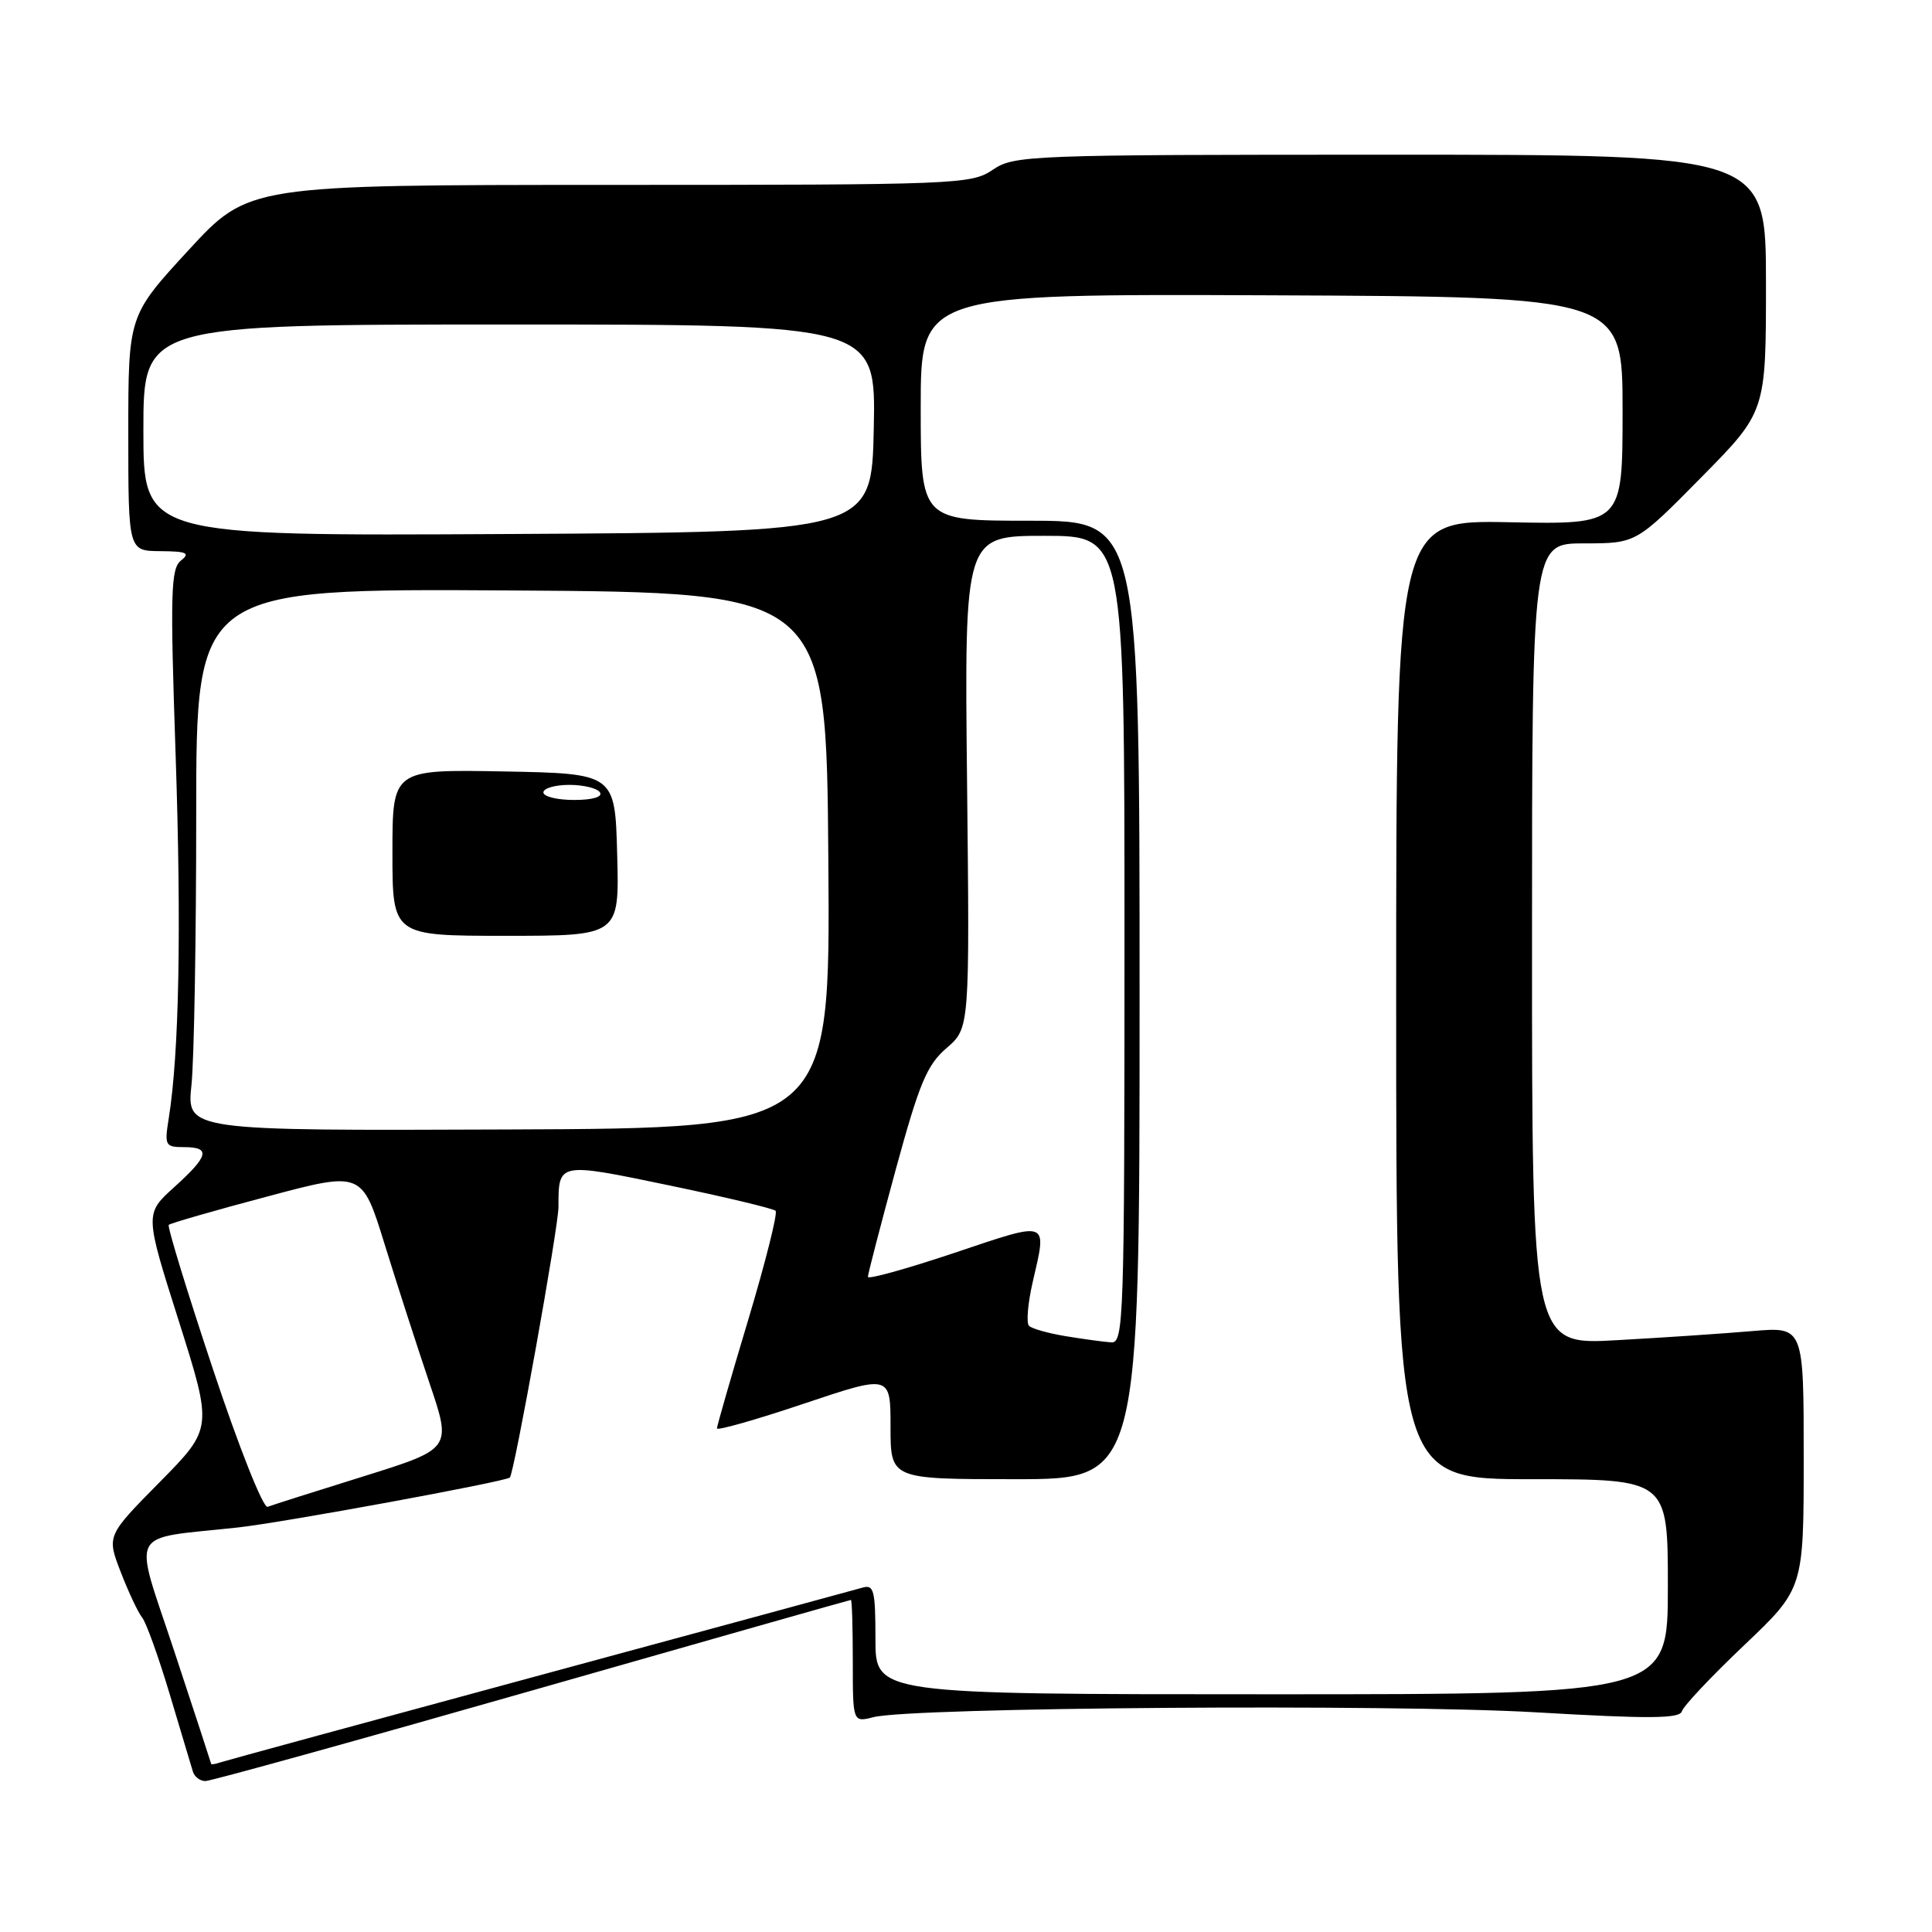 <?xml version="1.0" encoding="UTF-8" standalone="no"?>
<!DOCTYPE svg PUBLIC "-//W3C//DTD SVG 1.1//EN" "http://www.w3.org/Graphics/SVG/1.1/DTD/svg11.dtd" >
<svg xmlns="http://www.w3.org/2000/svg" xmlns:xlink="http://www.w3.org/1999/xlink" version="1.1" viewBox="0 0 256 256">
 <g >
 <path fill="currentColor"
d=" M 70.50 224.00 C 93.60 217.40 112.61 212.00 112.75 212.00 C 112.89 212.00 113.00 215.65 113.00 220.12 C 113.00 228.23 113.00 228.23 115.75 227.53 C 120.88 226.23 184.11 225.77 203.50 226.89 C 218.60 227.77 222.57 227.74 222.86 226.75 C 223.06 226.06 226.77 222.12 231.11 218.00 C 239.00 210.50 239.00 210.50 239.00 193.15 C 239.00 175.80 239.00 175.80 232.25 176.37 C 228.54 176.69 220.44 177.24 214.25 177.58 C 203.00 178.22 203.00 178.22 203.00 125.11 C 203.00 72.00 203.00 72.00 209.90 72.00 C 216.80 72.00 216.80 72.00 225.40 63.28 C 234.00 54.57 234.00 54.57 234.00 37.53 C 234.00 20.50 234.00 20.50 184.25 20.50 C 136.15 20.50 134.40 20.57 131.54 22.50 C 128.68 24.43 126.92 24.50 80.76 24.50 C 32.94 24.51 32.94 24.51 24.97 33.16 C 17.00 41.82 17.00 41.82 17.00 57.41 C 17.00 73.00 17.00 73.00 21.25 73.03 C 24.76 73.06 25.24 73.27 23.97 74.28 C 22.63 75.35 22.54 78.54 23.27 100.00 C 24.05 123.13 23.74 139.54 22.36 148.18 C 21.78 151.79 21.89 152.00 24.37 152.00 C 27.96 152.00 27.68 153.15 23.09 157.30 C 19.18 160.83 19.18 160.83 23.69 175.04 C 28.19 189.26 28.19 189.26 21.17 196.38 C 14.14 203.50 14.14 203.50 16.00 208.31 C 17.02 210.95 18.29 213.65 18.82 214.31 C 19.36 214.96 21.01 219.55 22.49 224.50 C 23.98 229.45 25.36 234.06 25.56 234.75 C 25.77 235.44 26.51 236.00 27.22 236.00 C 27.92 236.00 47.40 230.60 70.50 224.00 Z  M 27.98 233.72 C 27.96 233.60 25.77 226.89 23.10 218.82 C 17.62 202.25 16.72 204.02 31.50 202.40 C 37.43 201.76 67.01 196.32 67.56 195.78 C 68.14 195.19 74.00 162.60 74.00 159.94 C 74.00 153.98 73.91 154.00 88.67 157.07 C 96.13 158.62 102.47 160.14 102.77 160.44 C 103.07 160.73 101.44 167.21 99.16 174.83 C 96.87 182.45 95.00 188.95 95.00 189.27 C 95.00 189.60 100.18 188.12 106.50 186.00 C 118.00 182.14 118.00 182.14 118.00 189.07 C 118.00 196.00 118.00 196.00 134.50 196.00 C 151.00 196.00 151.00 196.00 151.00 132.50 C 151.00 69.00 151.00 69.00 136.50 69.00 C 122.00 69.00 122.00 69.00 122.00 53.97 C 122.00 38.94 122.00 38.94 168.50 39.13 C 215.00 39.33 215.00 39.33 215.00 54.42 C 215.00 69.50 215.00 69.50 200.00 69.20 C 185.00 68.90 185.00 68.90 185.00 132.45 C 185.00 196.00 185.00 196.00 203.00 196.00 C 221.00 196.00 221.00 196.00 221.00 210.25 C 221.00 224.50 221.00 224.50 168.50 224.50 C 116.00 224.50 116.00 224.50 116.00 217.18 C 116.00 210.69 115.80 209.92 114.25 210.38 C 113.29 210.66 94.05 215.88 71.50 221.99 C 48.95 228.10 29.94 233.28 29.25 233.51 C 28.56 233.75 27.99 233.84 27.98 233.72 Z  M 28.20 181.37 C 24.78 171.10 22.15 162.51 22.36 162.30 C 22.58 162.09 28.42 160.40 35.36 158.56 C 47.97 155.19 47.97 155.19 50.96 164.85 C 52.60 170.16 55.28 178.43 56.90 183.24 C 59.86 191.97 59.86 191.97 48.18 195.62 C 41.76 197.62 36.03 199.44 35.46 199.66 C 34.88 199.88 31.66 191.78 28.20 181.37 Z  M 141.27 177.06 C 138.94 176.68 136.73 176.06 136.35 175.68 C 135.97 175.30 136.19 172.71 136.83 169.92 C 138.75 161.59 139.16 161.75 126.50 166.00 C 120.17 168.12 115.00 169.56 115.00 169.19 C 115.00 168.83 116.66 162.44 118.68 155.01 C 121.82 143.51 122.82 141.11 125.43 138.87 C 128.49 136.23 128.49 136.23 128.14 103.62 C 127.79 71.00 127.79 71.00 138.40 71.00 C 149.00 71.00 149.00 71.00 149.00 124.50 C 149.00 174.83 148.90 177.99 147.25 177.87 C 146.29 177.81 143.60 177.44 141.27 177.06 Z  M 25.37 143.77 C 25.72 140.43 26.00 124.27 26.00 107.84 C 26.00 77.98 26.00 77.98 67.75 78.24 C 109.50 78.50 109.50 78.50 109.76 114.00 C 110.02 149.50 110.02 149.50 67.38 149.66 C 24.73 149.83 24.73 149.83 25.37 143.77 Z  M 81.78 113.25 C 81.50 102.50 81.50 102.50 66.75 102.22 C 52.00 101.95 52.00 101.95 52.00 112.97 C 52.00 124.00 52.00 124.00 67.03 124.00 C 82.07 124.00 82.07 124.00 81.78 113.25 Z  M 19.00 57.01 C 19.00 43.00 19.00 43.00 67.53 43.00 C 116.06 43.00 116.06 43.00 115.78 56.75 C 115.50 70.50 115.50 70.50 67.25 70.76 C 19.00 71.02 19.00 71.02 19.00 57.01 Z  M 72.00 105.00 C 72.00 104.45 73.55 104.00 75.44 104.00 C 77.33 104.00 79.16 104.45 79.50 105.00 C 79.87 105.60 78.51 106.00 76.06 106.00 C 73.83 106.00 72.00 105.55 72.00 105.00 Z "/>
</g>
</svg>